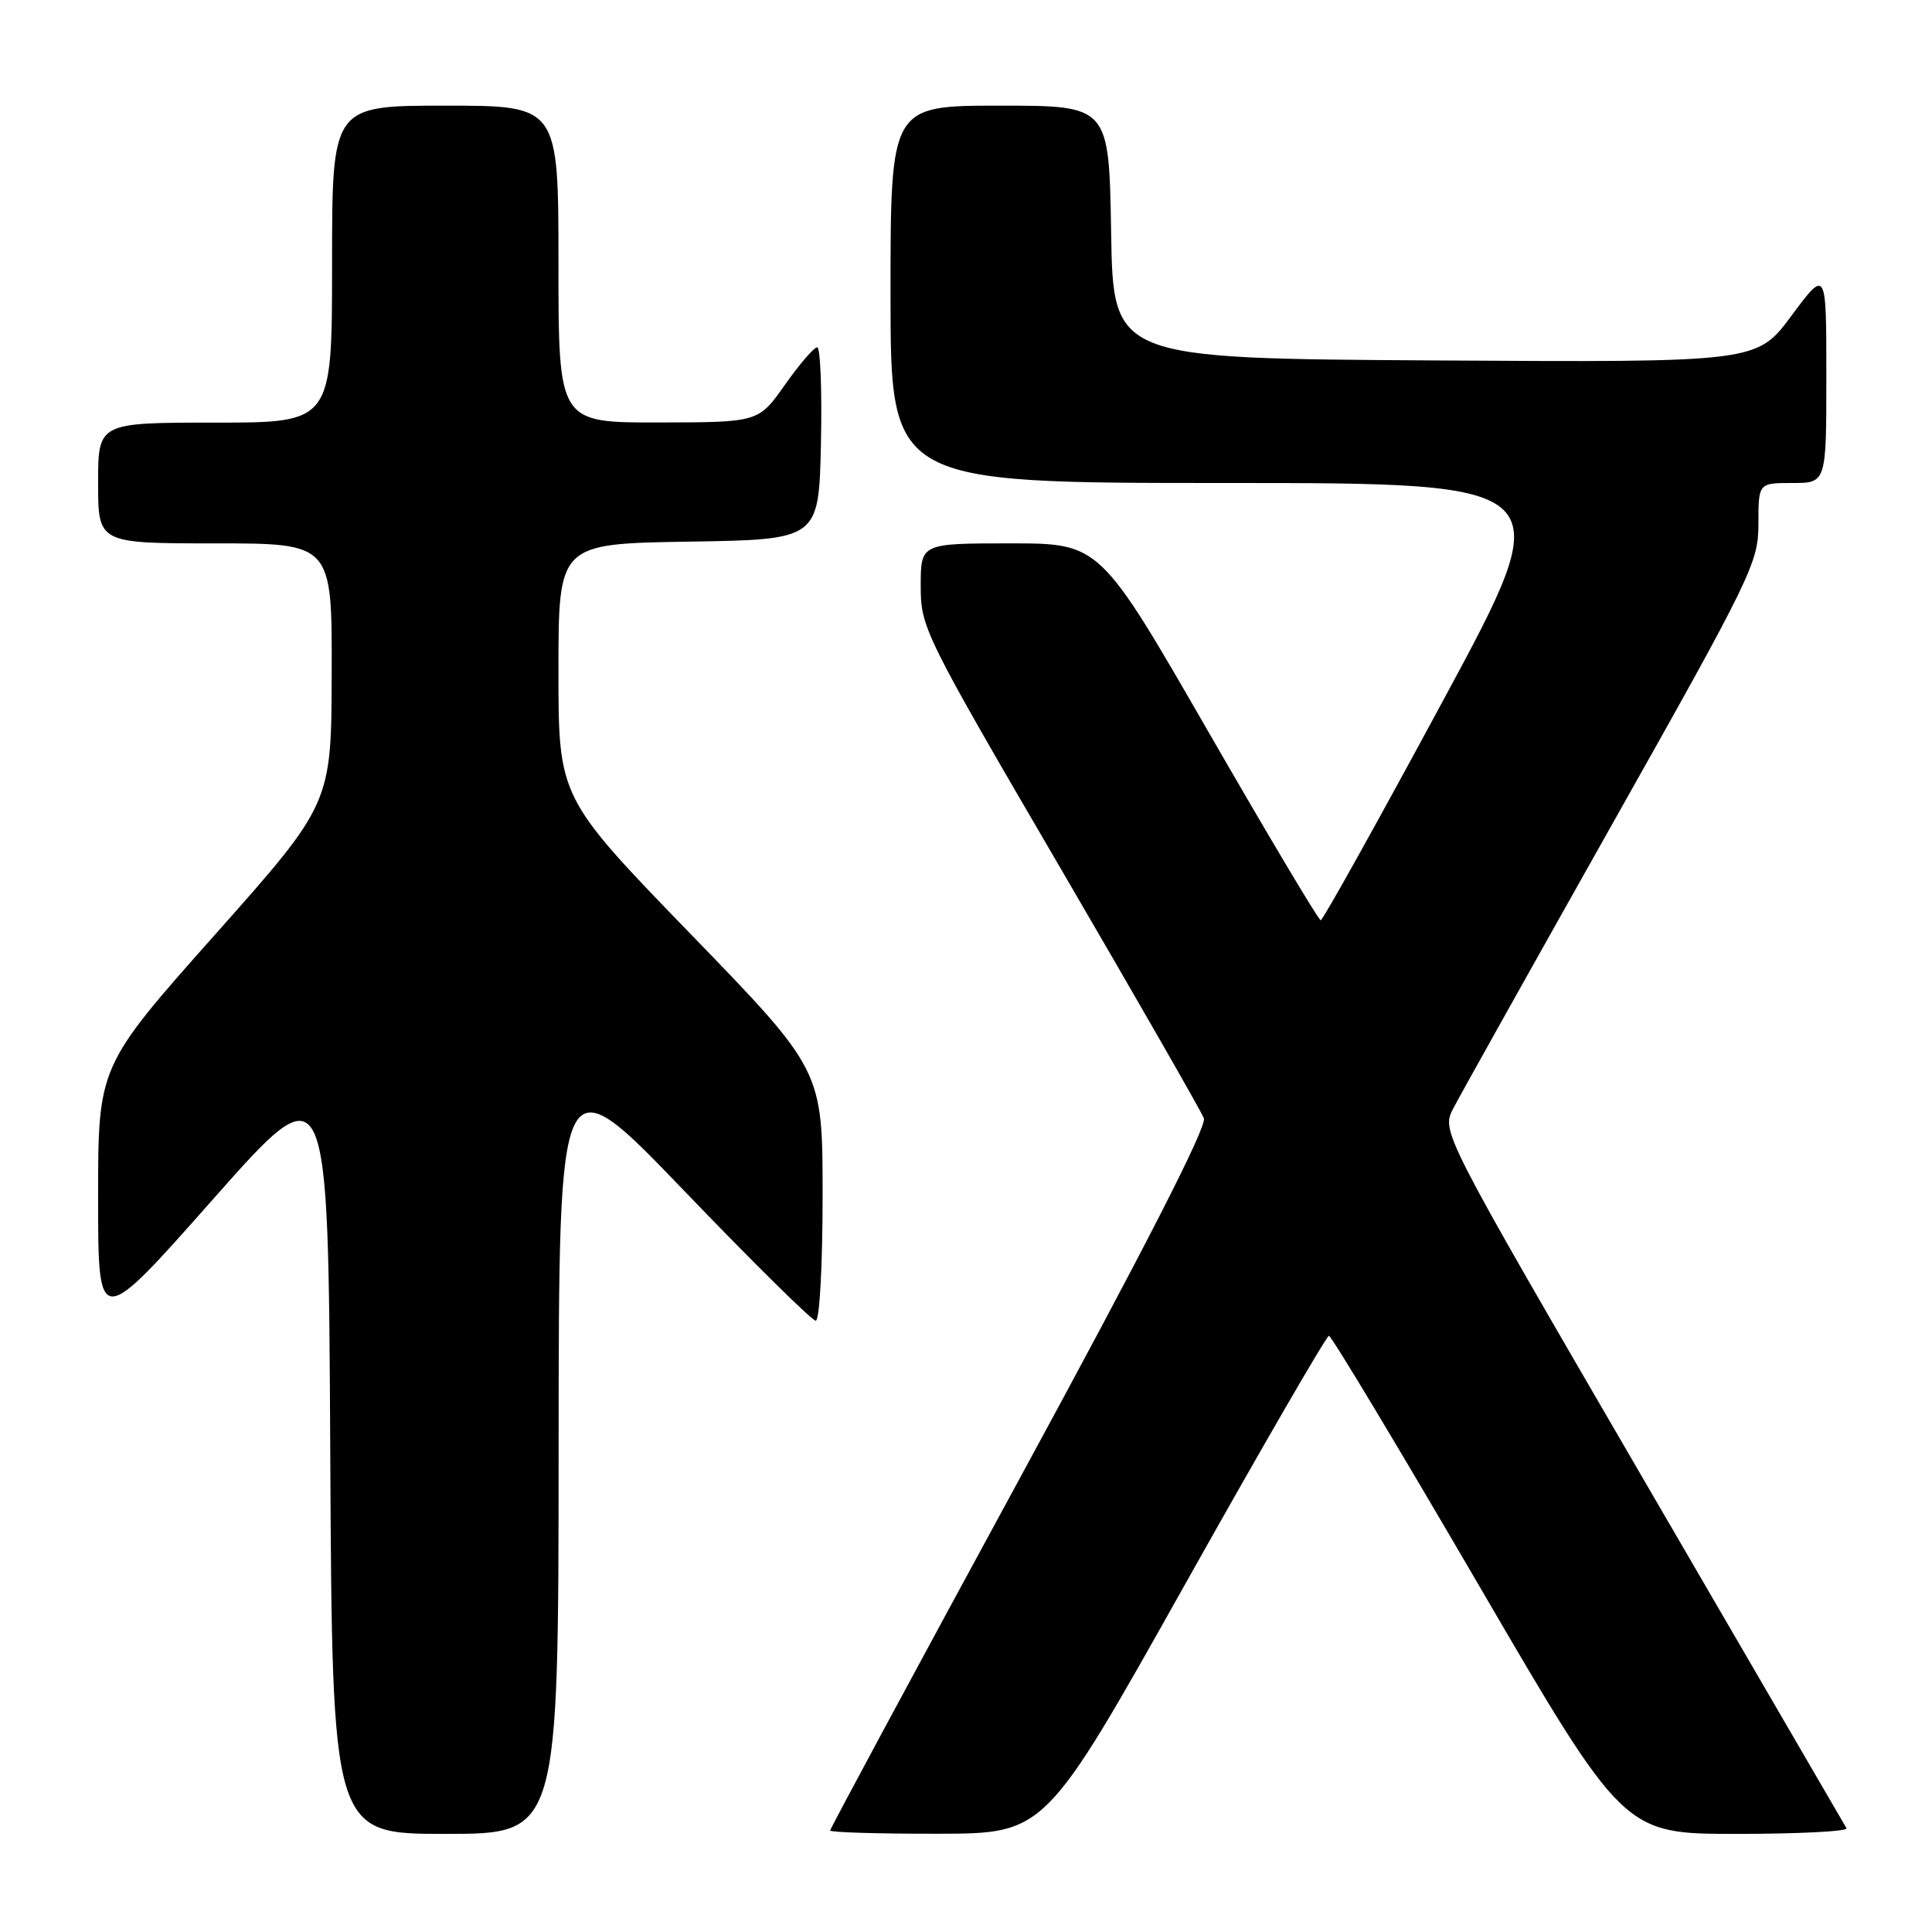 <?xml version="1.0" encoding="UTF-8" standalone="no"?>
<!DOCTYPE svg PUBLIC "-//W3C//DTD SVG 1.1//EN" "http://www.w3.org/Graphics/SVG/1.1/DTD/svg11.dtd" >
<svg xmlns="http://www.w3.org/2000/svg" xmlns:xlink="http://www.w3.org/1999/xlink" version="1.1" viewBox="0 0 256 256">
 <g >
 <path fill="currentColor"
d=" M 74.02 191.75 C 74.05 140.50 74.05 140.50 90.62 157.75 C 99.73 167.24 107.60 175.00 108.09 175.00 C 108.60 175.00 109.00 167.66 109.00 158.41 C 109.00 141.81 109.00 141.81 91.50 123.75 C 74.00 105.68 74.00 105.68 74.00 88.86 C 74.00 72.05 74.00 72.05 91.25 71.77 C 108.50 71.50 108.50 71.50 108.78 58.75 C 108.93 51.74 108.71 46.01 108.28 46.02 C 107.85 46.03 105.92 48.27 104.00 51.00 C 100.50 55.96 100.50 55.96 87.25 55.98 C 74.00 56.00 74.00 56.00 74.00 35.00 C 74.00 14.00 74.00 14.00 59.00 14.00 C 44.00 14.00 44.00 14.00 44.00 35.00 C 44.00 56.00 44.00 56.00 28.50 56.00 C 13.00 56.00 13.00 56.00 13.00 64.00 C 13.00 72.00 13.00 72.00 28.50 72.00 C 44.00 72.00 44.00 72.00 43.95 89.25 C 43.91 106.50 43.91 106.50 28.45 123.89 C 13.00 141.28 13.00 141.28 13.00 158.70 C 13.00 176.12 13.00 176.12 28.25 158.88 C 43.50 141.65 43.50 141.65 43.76 192.32 C 44.02 243.00 44.02 243.00 59.01 243.00 C 74.00 243.00 74.00 243.00 74.02 191.75 Z  M 157.00 209.98 C 167.17 191.84 175.77 177.00 176.09 177.00 C 176.42 177.00 185.34 191.85 195.92 210.00 C 215.16 243.00 215.16 243.00 230.14 243.00 C 238.38 243.00 244.92 242.66 244.67 242.25 C 244.42 241.84 232.24 220.90 217.60 195.72 C 190.98 149.94 190.98 149.94 192.57 146.86 C 193.45 145.16 202.91 128.25 213.58 109.29 C 232.15 76.31 233.00 74.56 233.00 69.40 C 233.00 64.00 233.00 64.00 237.50 64.00 C 242.00 64.00 242.00 64.00 242.00 49.81 C 242.00 35.62 242.00 35.62 237.39 41.82 C 232.79 48.02 232.79 48.02 190.14 47.76 C 147.50 47.50 147.50 47.50 147.23 30.75 C 146.95 14.00 146.95 14.00 132.48 14.00 C 118.00 14.00 118.00 14.00 118.00 39.00 C 118.00 64.00 118.00 64.00 162.39 64.00 C 206.78 64.00 206.78 64.00 191.14 92.97 C 182.54 108.91 175.28 121.94 175.00 121.94 C 174.72 121.93 168.03 110.70 160.12 96.97 C 145.74 72.00 145.74 72.00 133.87 72.00 C 122.00 72.00 122.00 72.00 122.00 77.65 C 122.00 83.17 122.42 84.03 140.44 114.90 C 150.58 132.28 159.17 147.25 159.52 148.18 C 159.94 149.28 151.64 165.51 135.08 195.97 C 121.29 221.34 110.00 242.30 110.00 242.55 C 110.00 242.80 116.41 242.99 124.25 242.98 C 138.50 242.96 138.50 242.96 157.00 209.98 Z "/>
</g>
</svg>